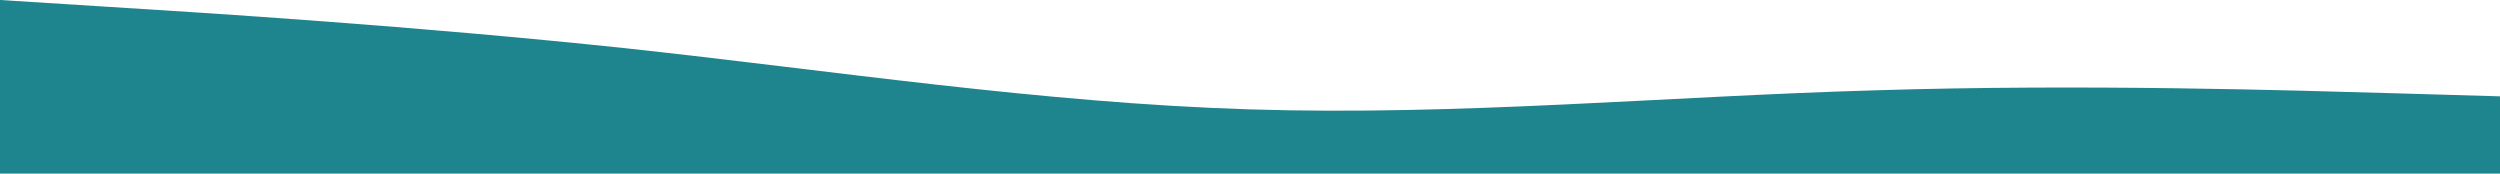 <svg width="1440" height="100" viewBox="0 0 1440 100" fill="none" xmlns="http://www.w3.org/2000/svg">
<path fill-rule="evenodd" clip-rule="evenodd" d="M0 0L59.625 3.757C120.375 7.514 239.625 15.029 360 27.746C480.375 40.751 599.625 59.249 720 63.006C840.375 66.763 959.625 55.491 1080 52.023C1200.38 48.266 1319.62 52.023 1380.38 53.757L1440 55.491V100H1380.38C1319.62 100 1200.38 100 1080 100C959.625 100 840.375 100 720 100C599.625 100 480.375 100 360 100C239.625 100 120.375 100 59.625 100H0V0Z" fill="#1E858E"/>
</svg>
